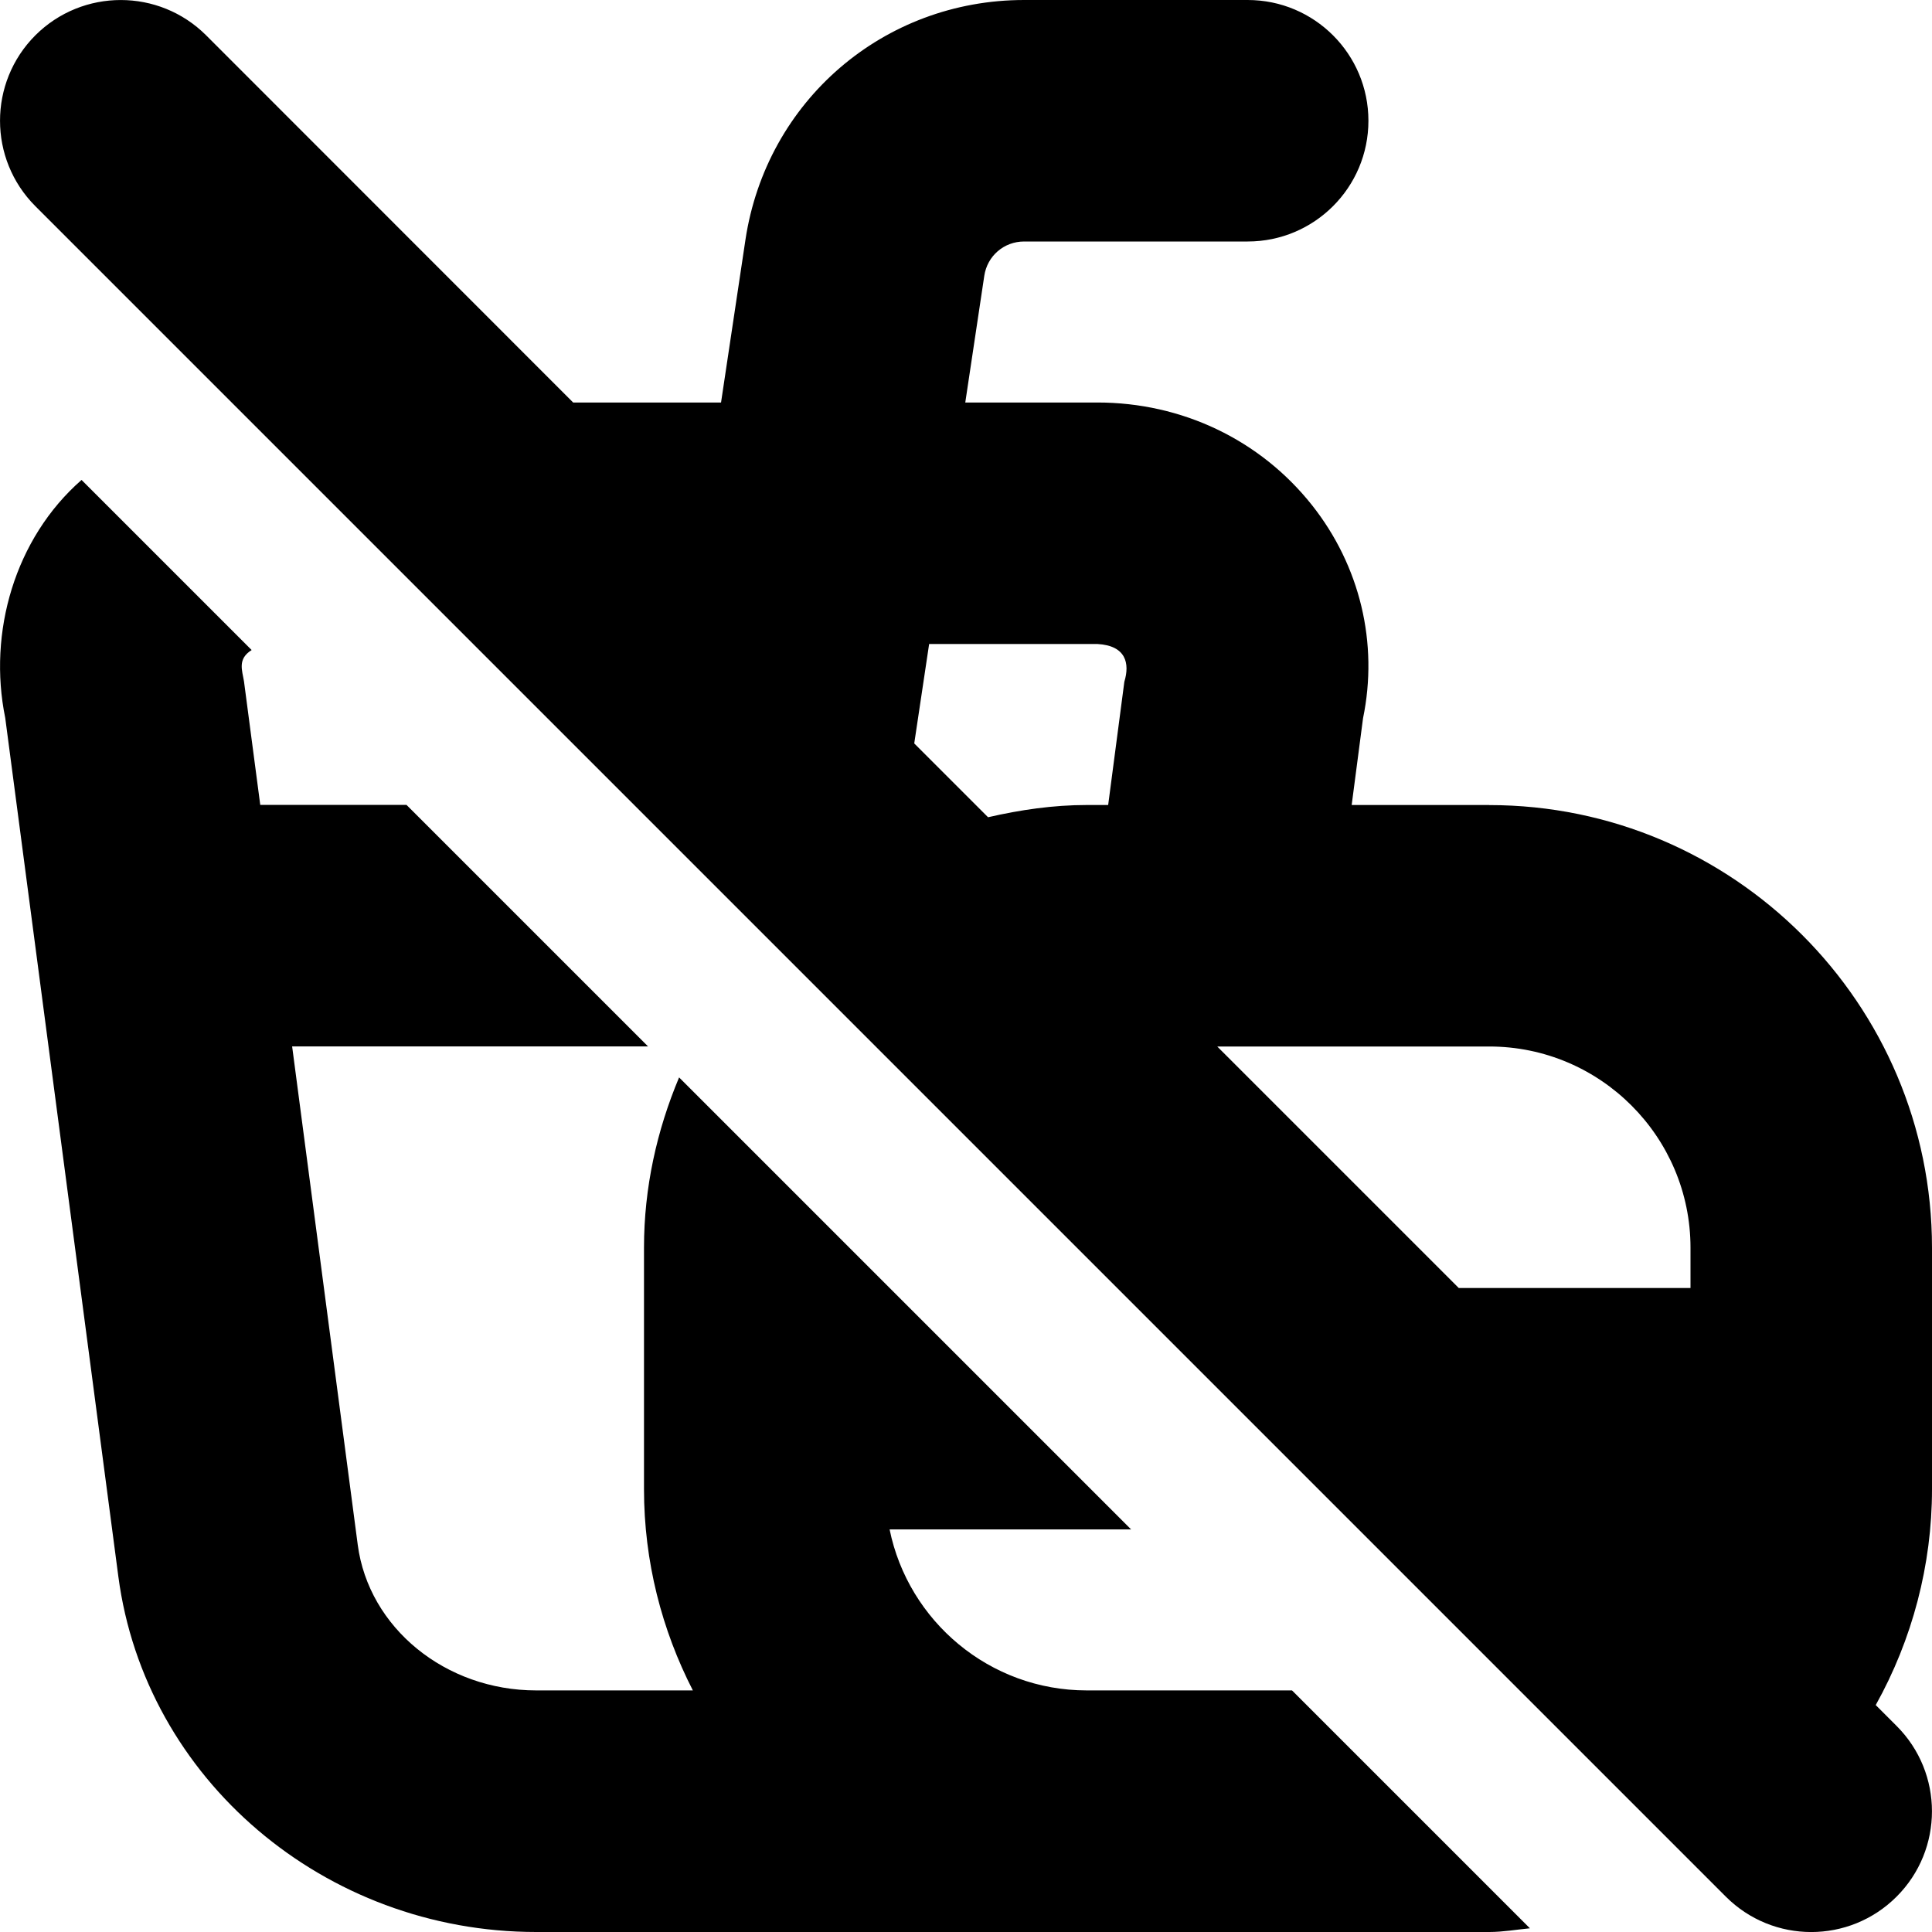 <?xml version="1.0" encoding="UTF-8"?>
<svg xmlns="http://www.w3.org/2000/svg" id="Layer_1" data-name="Layer 1" viewBox="0 0 24 24">
  <path d="M18.5,10h-1.709l.141-1.077c.193-.932-.036-1.893-.634-2.648-.643-.811-1.614-1.275-2.666-1.275h-1.641l.236-1.573c.037-.248,.245-.427,.495-.427h2.777c.828,0,1.5-.671,1.5-1.5s-.672-1.5-1.5-1.5h-2.777c-1.746,0-3.202,1.253-3.462,2.98l-.303,2.02h-1.837L2.561,.439C1.975-.146,1.025-.146,.439,.439-.146,1.025-.146,1.975,.439,2.561L21.439,23.561c.586,.586,1.535,.586,2.121,0,.586-.585,.586-1.536,0-2.121l-.259-.259c.454-.814,.699-1.74,.699-2.68v-3c0-3.033-2.468-5.5-5.5-5.5Zm2.5,5.5v.5h-2.879l-3-3h3.379c1.379,0,2.5,1.122,2.5,2.5Zm-7.367-7.5c.356,.02,.403,.242,.334,.469l-.201,1.531h-.265c-.418,0-.826,.06-1.227,.152l-.917-.917,.185-1.235h2.091Zm2.418,13l2.954,2.954c-.168,.016-.334,.046-.505,.046H6.661c-2.628,0-4.859-1.899-5.191-4.417L.065,8.918c-.217-1.061,.118-2.229,.948-2.956l2.113,2.113c-.179,.112-.117,.252-.095,.39l.202,1.534h1.817l3,3H3.629l.815,6.191c.136,1.031,1.089,1.809,2.217,1.809h1.946c-.385-.751-.607-1.599-.607-2.5v-3c0-.746,.16-1.458,.436-2.115l5.615,5.615h-3c.232,1.14,1.242,2,2.449,2h2.551Z"/>
</svg>
